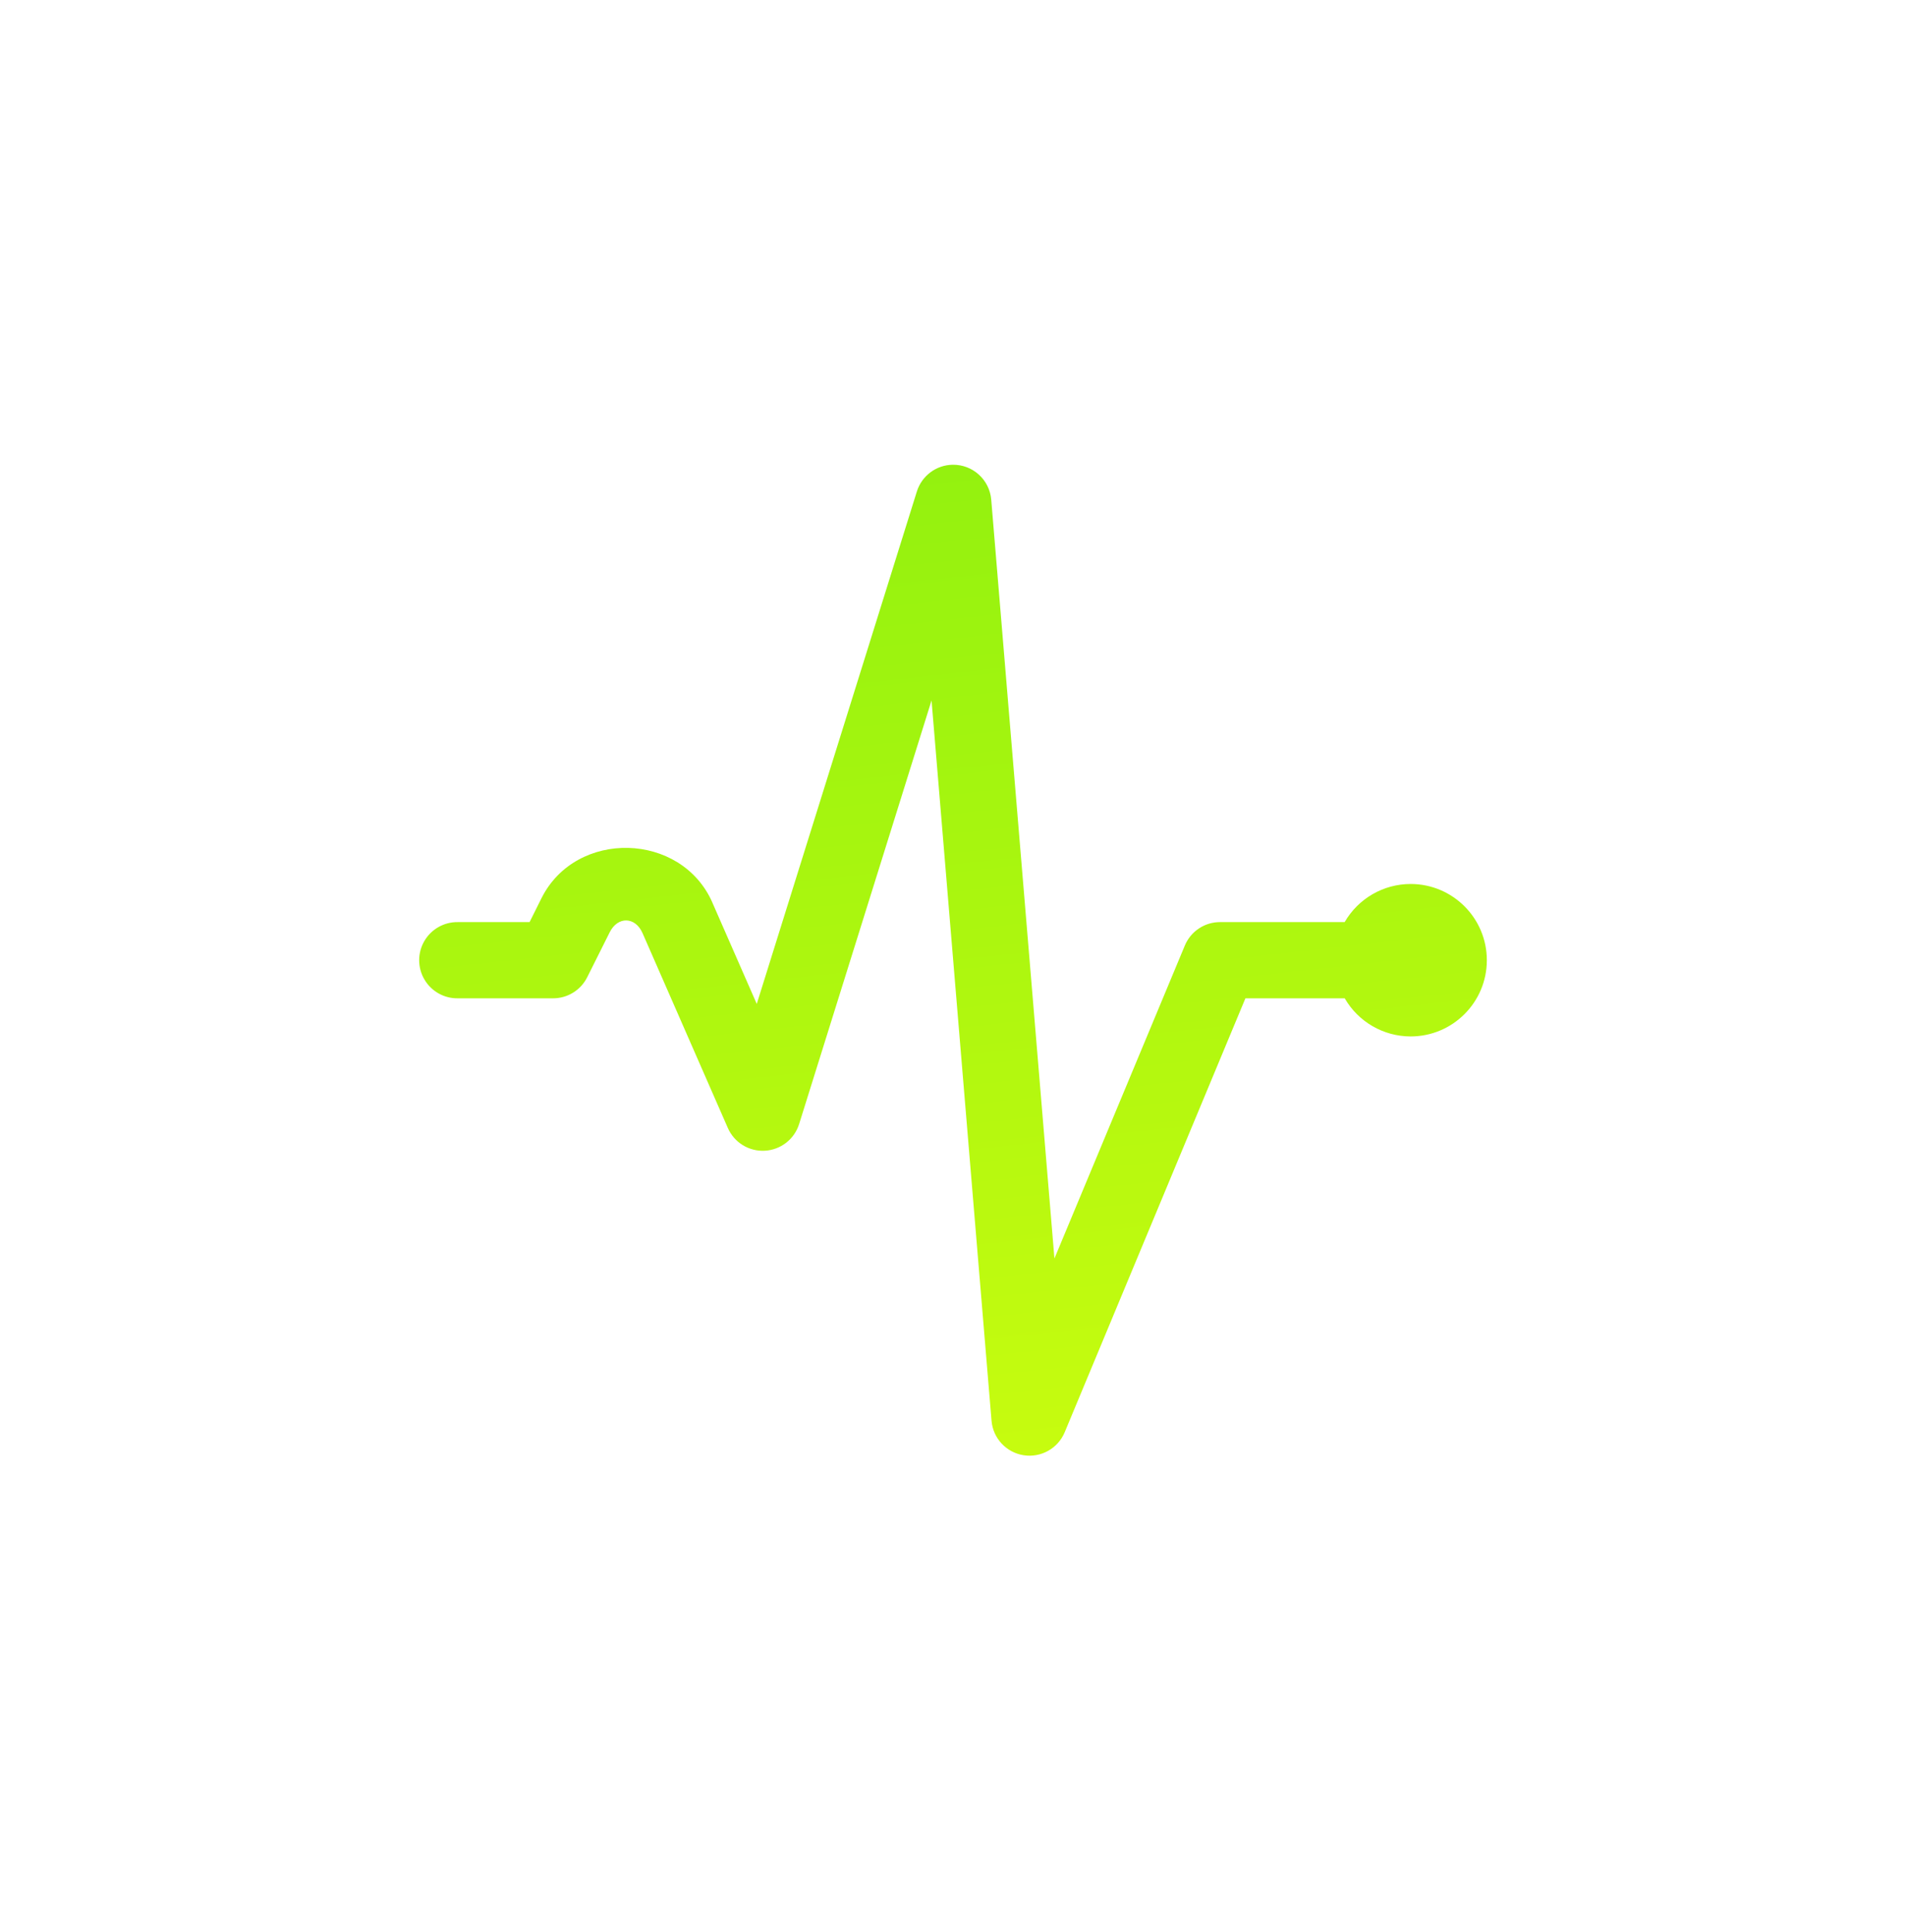 <svg width="74" height="75" viewBox="0 0 74 75" fill="none" xmlns="http://www.w3.org/2000/svg">
<path d="M36.99 18.043C36.35 18.051 35.789 18.47 35.597 19.081L29.381 38.975L27.659 35.045V35.042C26.454 32.292 22.366 32.186 21.023 34.871L20.561 35.799H17.775C17.241 35.791 16.745 36.072 16.476 36.533C16.207 36.993 16.207 37.563 16.476 38.024C16.745 38.485 17.241 38.766 17.775 38.758H21.474C22.035 38.758 22.547 38.442 22.798 37.94L23.671 36.195C23.985 35.566 24.666 35.584 24.948 36.23L28.257 43.789C28.504 44.356 29.077 44.709 29.693 44.675C30.31 44.642 30.841 44.229 31.026 43.639L36.167 27.193L38.496 55.158C38.553 55.839 39.068 56.391 39.742 56.497C40.416 56.602 41.075 56.233 41.337 55.604L48.353 38.758H52.209C52.736 39.672 53.711 40.236 54.766 40.238C56.401 40.238 57.726 38.913 57.726 37.279C57.726 35.644 56.401 34.319 54.766 34.319C53.71 34.32 52.734 34.884 52.206 35.799H47.368C46.77 35.798 46.231 36.157 46.001 36.709L40.938 48.858L38.484 19.398C38.419 18.625 37.767 18.033 36.99 18.043L36.99 18.043Z" fill="url(#paint0_linear_5:248)"/>
<defs>
<linearGradient id="paint0_linear_5:248" x1="26.119" y1="18.043" x2="30.567" y2="58.426" gradientUnits="userSpaceOnUse">
<stop stop-color="#92F10F"/>
<stop offset="1" stop-color="#C8FC0F"/>
</linearGradient>
</defs>
</svg>
